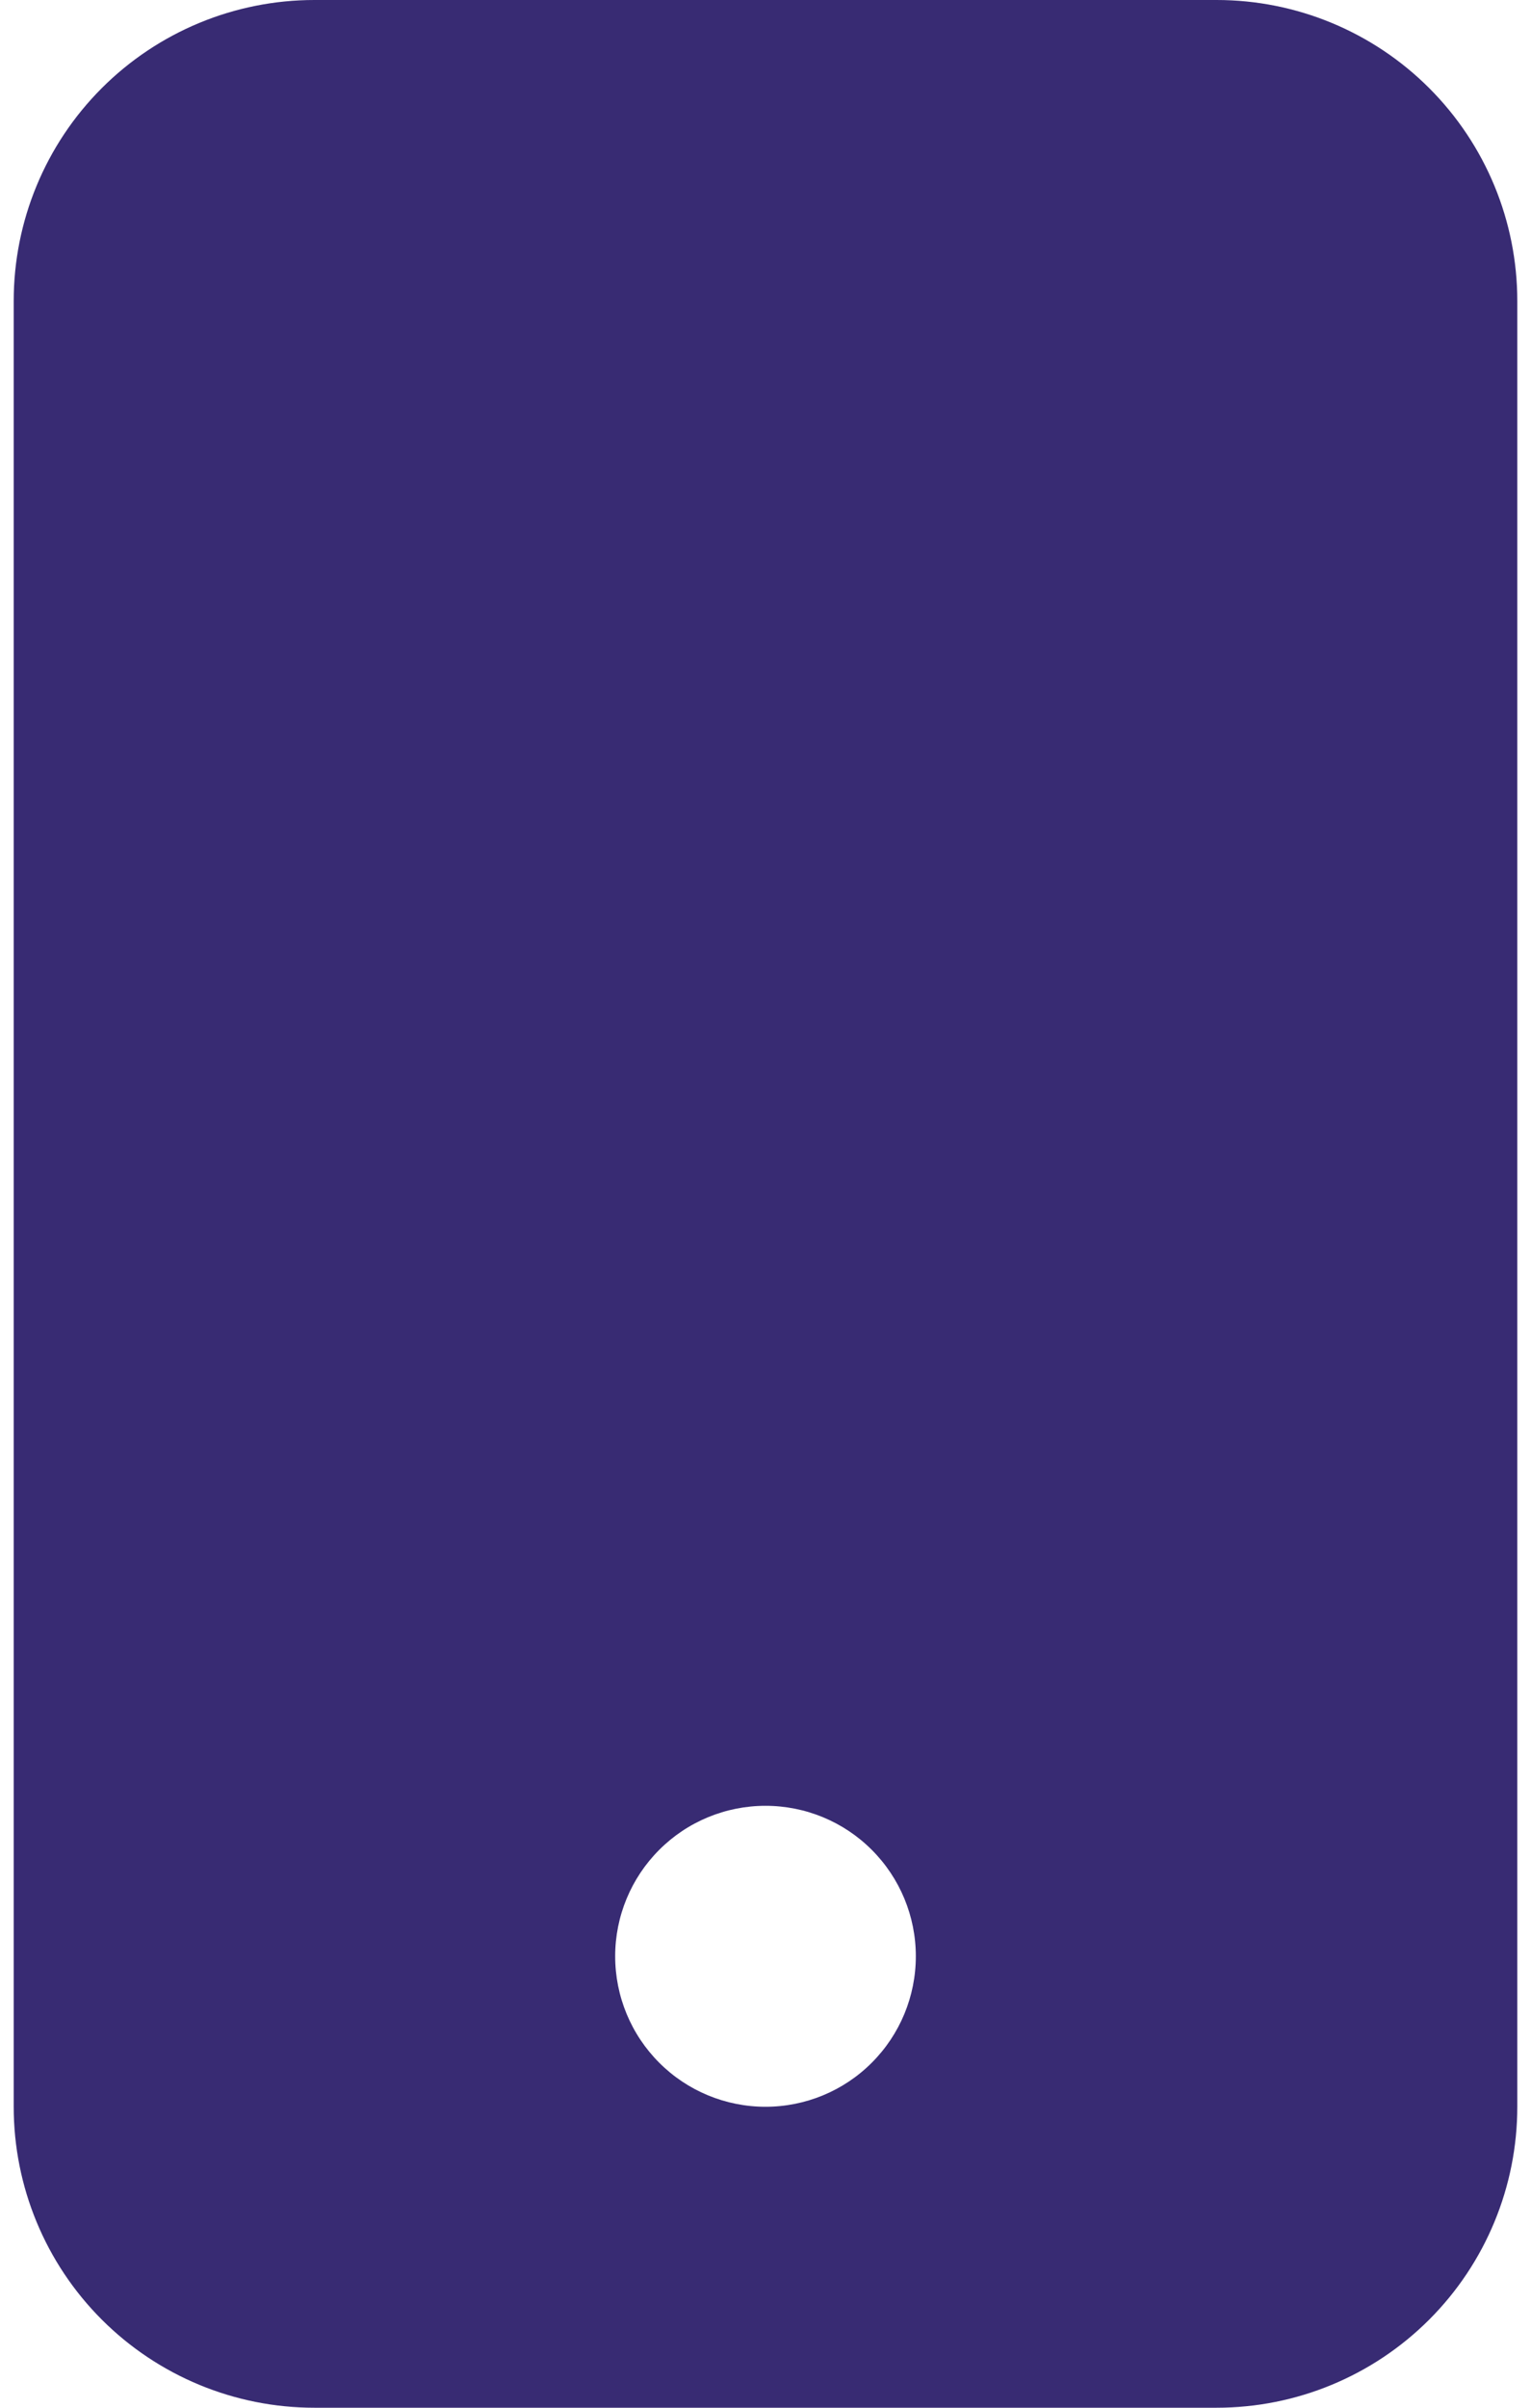 <svg width="21" height="33" viewBox="0 0 21 33" fill="none" xmlns="http://www.w3.org/2000/svg">
<path d="M0.188 4.125C0.188 3.031 0.622 1.982 1.396 1.208C2.169 0.435 3.218 0 4.312 0L16.688 0C17.782 0 18.831 0.435 19.604 1.208C20.378 1.982 20.812 3.031 20.812 4.125V28.875C20.812 29.969 20.378 31.018 19.604 31.792C18.831 32.565 17.782 33 16.688 33H4.312C3.218 33 2.169 32.565 1.396 31.792C0.622 31.018 0.188 29.969 0.188 28.875V4.125ZM12.562 26.812C12.562 26.265 12.345 25.741 11.958 25.354C11.572 24.967 11.047 24.75 10.5 24.75C9.953 24.75 9.428 24.967 9.042 25.354C8.655 25.741 8.438 26.265 8.438 26.812C8.438 27.36 8.655 27.884 9.042 28.271C9.428 28.658 9.953 28.875 10.5 28.875C11.047 28.875 11.572 28.658 11.958 28.271C12.345 27.884 12.562 27.36 12.562 26.812Z" fill="#382B73"/>
</svg>
